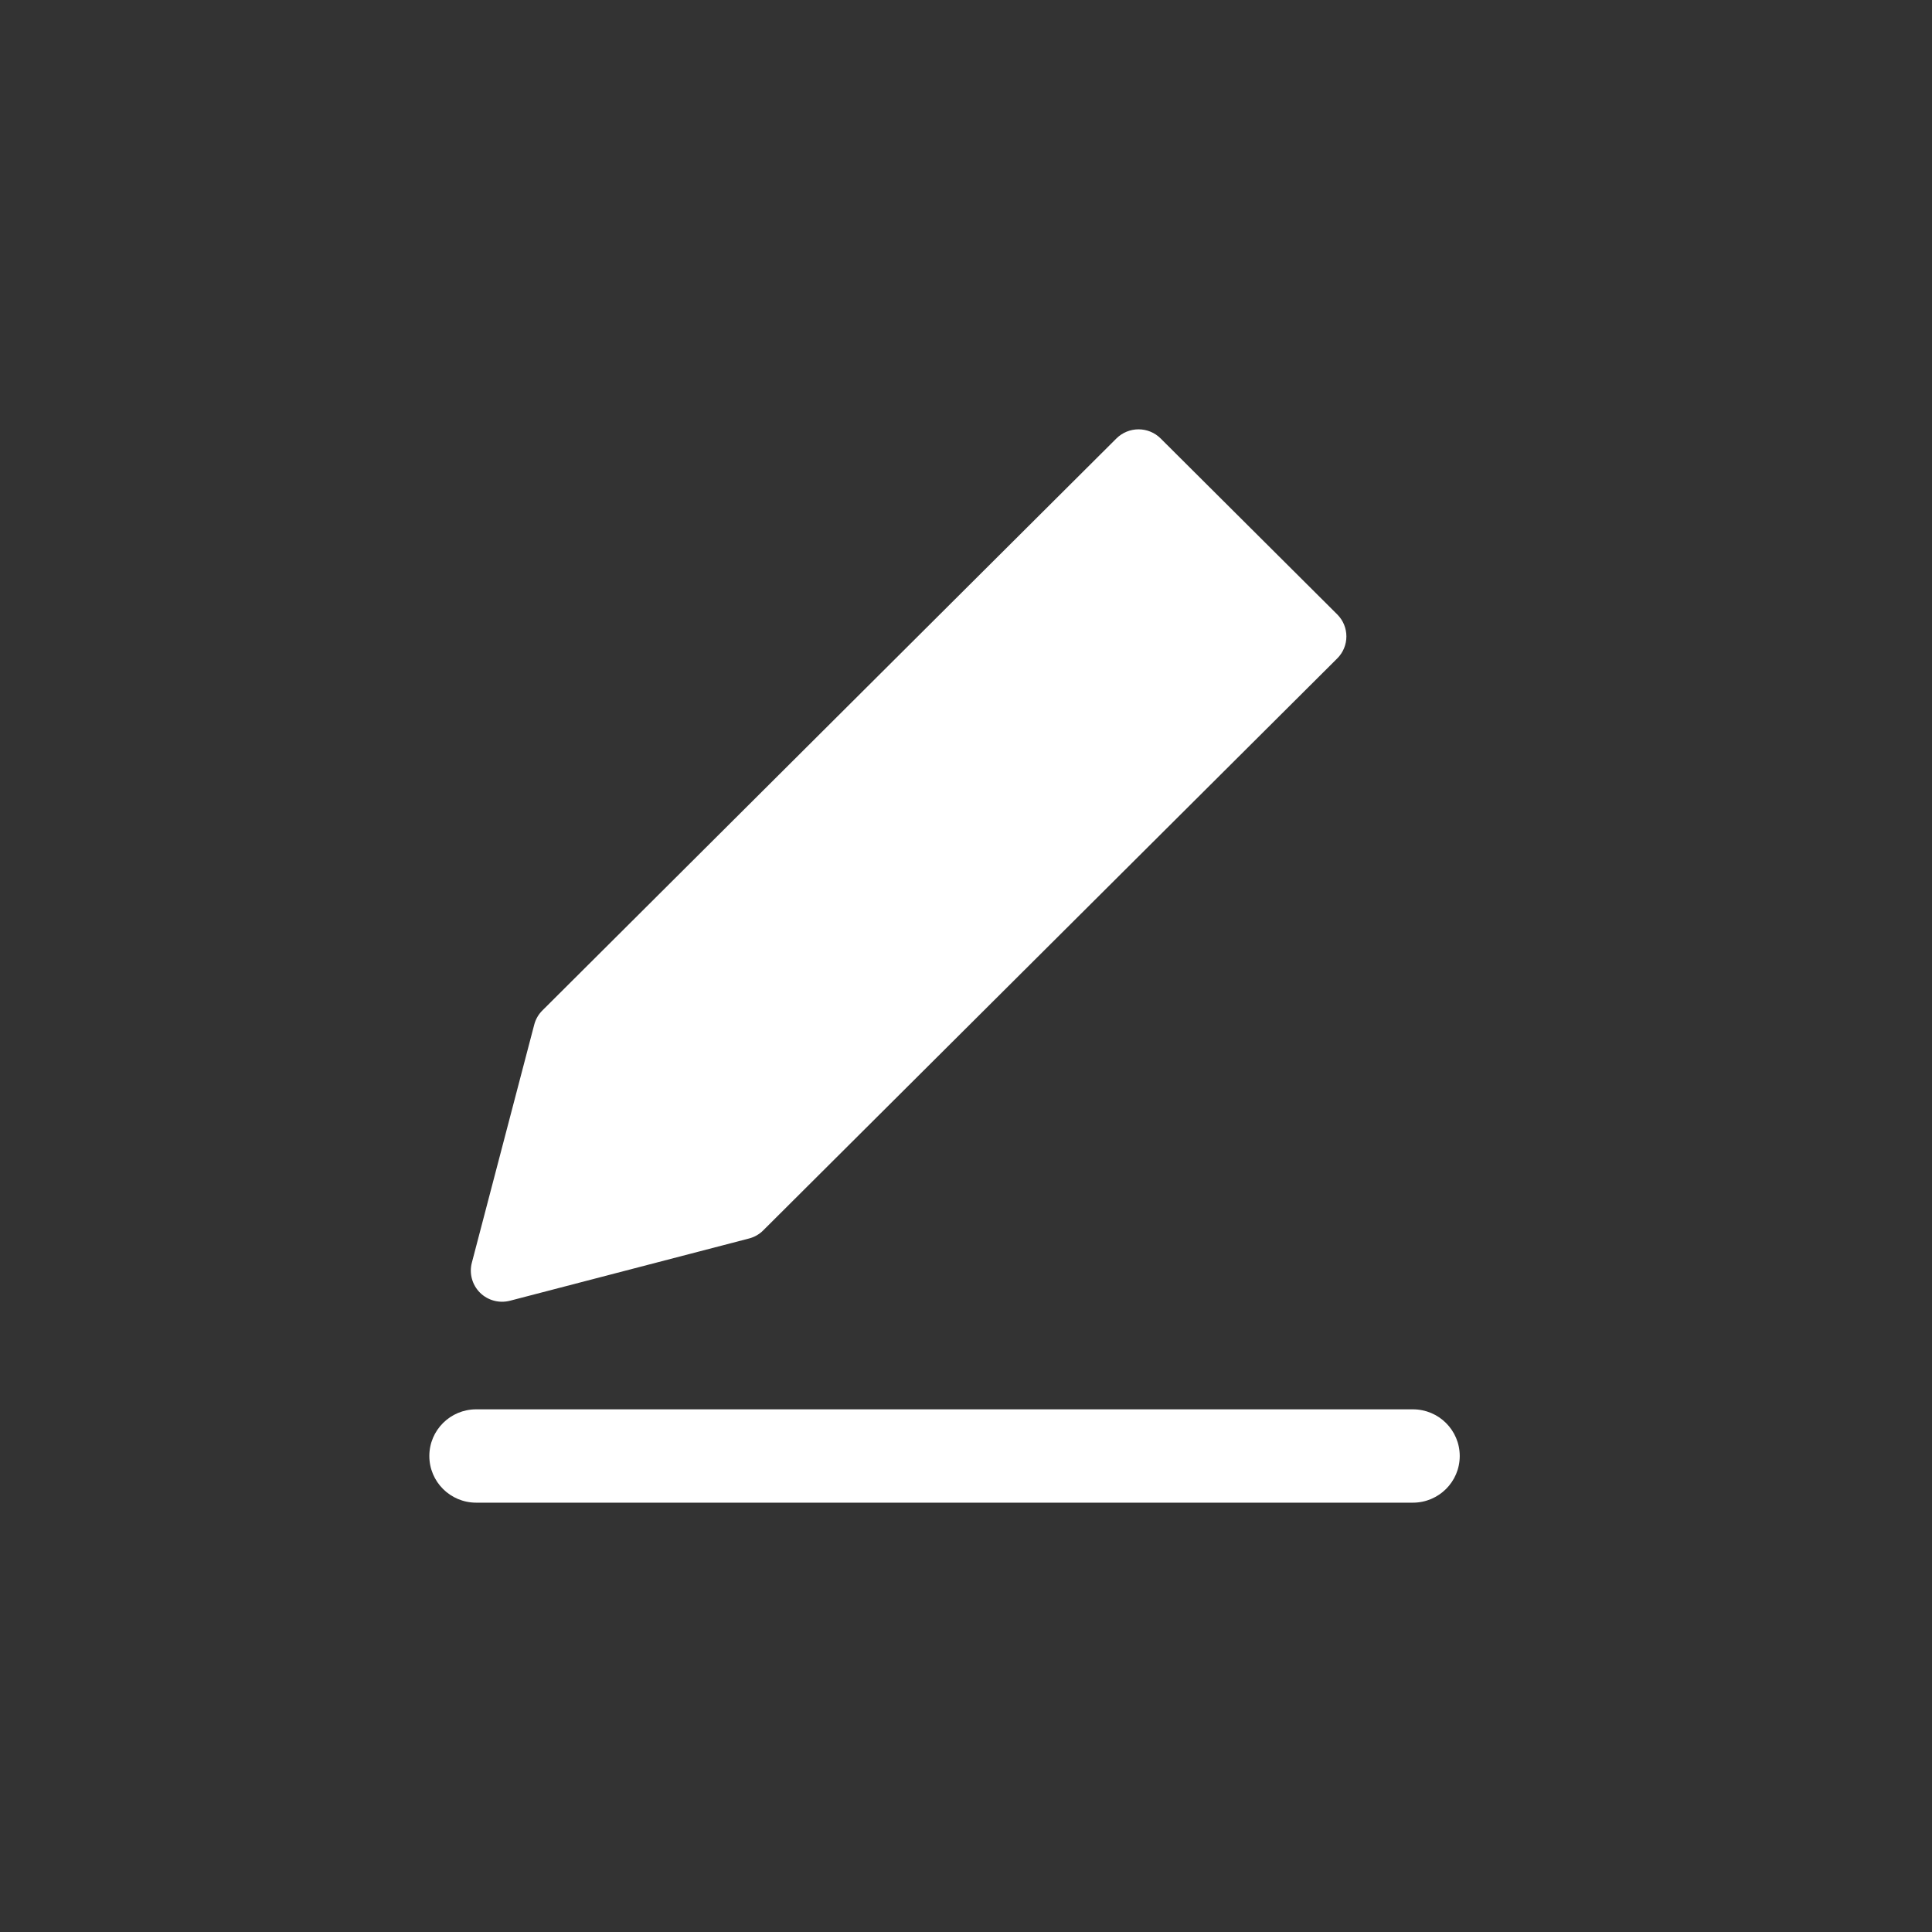 <svg width="45" height="45" viewBox="0 0 45 45" fill="none" xmlns="http://www.w3.org/2000/svg">
<rect x="0" y="0" width="45" height="45" fill="#333333" stroke="none"/>
<path d="M26.519 10C26.712 10 26.897 10.076 27.033 10.212L31.147 14.311C31.431 14.594 31.431 15.053 31.147 15.336L17.776 28.659C17.685 28.75 17.571 28.815 17.446 28.847L11.877 30.297C11.627 30.361 11.362 30.29 11.179 30.108C10.997 29.926 10.925 29.661 10.99 29.412L12.444 23.864C12.477 23.739 12.542 23.626 12.634 23.535L26.004 10.212C26.141 10.076 26.326 10 26.519 10Z" fill="white"/>
<path d="M11.091 32.826C10.488 32.826 10 33.313 10 33.913C10 34.513 10.488 35 11.091 35H32.909C33.512 35 34 34.513 34 33.913C34 33.313 33.512 32.826 32.909 32.826H11.091Z" fill="white"/>
</svg>
